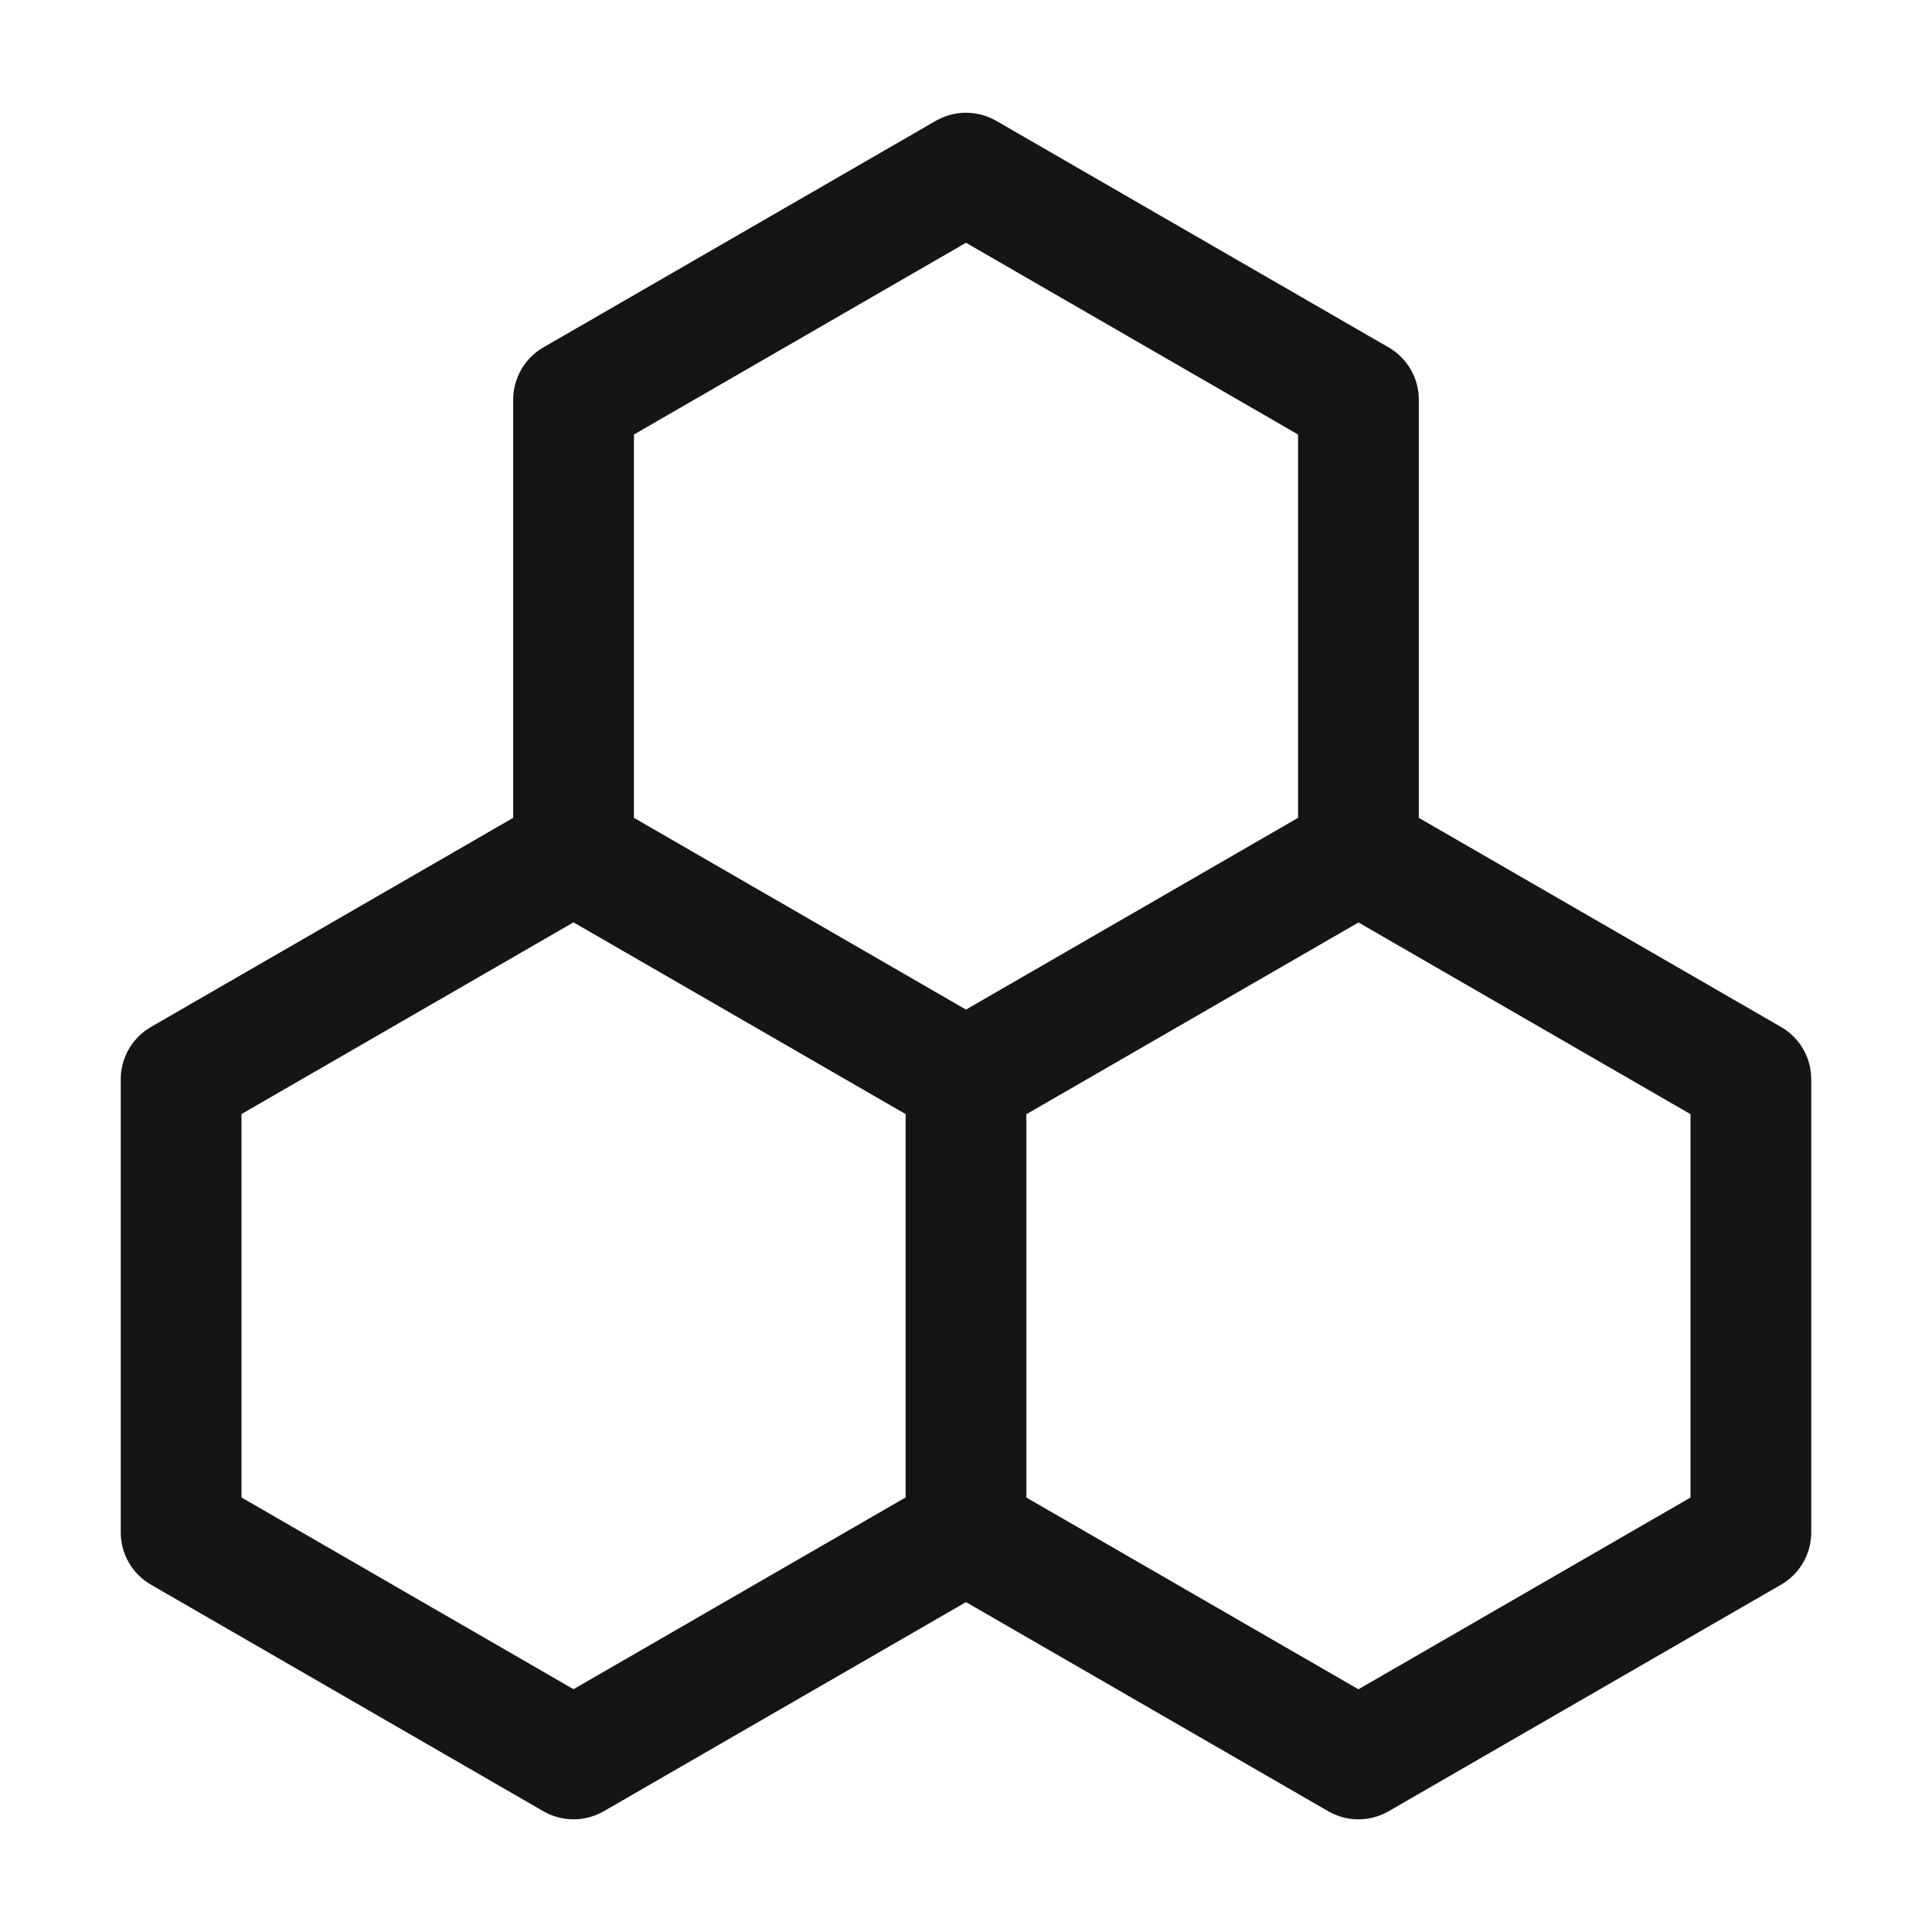 <?xml version="1.0" encoding="UTF-8"?><svg xmlns="http://www.w3.org/2000/svg" width="32" height="32" viewBox="0 0 32 32"><defs><style>.uuid-39054720-d077-4c28-9716-2c656f432fcc{fill:none;}.uuid-9d6cb229-9ec3-4210-86be-6f9c25c98d43{fill:#151515;}</style></defs><g id="uuid-cf22eafa-d272-4010-8a44-247eb4e8cf80"><rect class="uuid-39054720-d077-4c28-9716-2c656f432fcc" width="32" height="32"/></g><g id="uuid-381cbe70-6104-4d77-9cd2-72ff75d9d02c"><path class="uuid-9d6cb229-9ec3-4210-86be-6f9c25c98d43" d="M29.5,17.01l-6-3.464v-6.926c0-.357-.19-.688-.5-.866l-6.5-3.753c-.31-.178-.69-.178-1,0l-6.5,3.753c-.31.179-.5.509-.5.866v6.926l-6,3.464c-.31.179-.5.509-.5.866v7.505c0,.357.19.688.5.866l6.5,3.753c.155.089.327.134.5.134s.345-.045.5-.134l6-3.464,6,3.464c.155.089.327.134.5.134s.345-.045.5-.134l6.5-3.753c.31-.179.5-.509.5-.866v-7.505c0-.357-.19-.688-.5-.866ZM16,4.021l5.5,3.176v6.349l-5.5,3.176-5.5-3.176v-6.349l5.5-3.176ZM9.5,27.979l-5.5-3.176v-6.351l5.499-3.175,5.501,3.176v6.349l-5.5,3.176ZM28,24.804l-5.5,3.176-5.5-3.176v-6.349l5.501-3.176,5.499,3.175v6.351Z"/></g></svg>